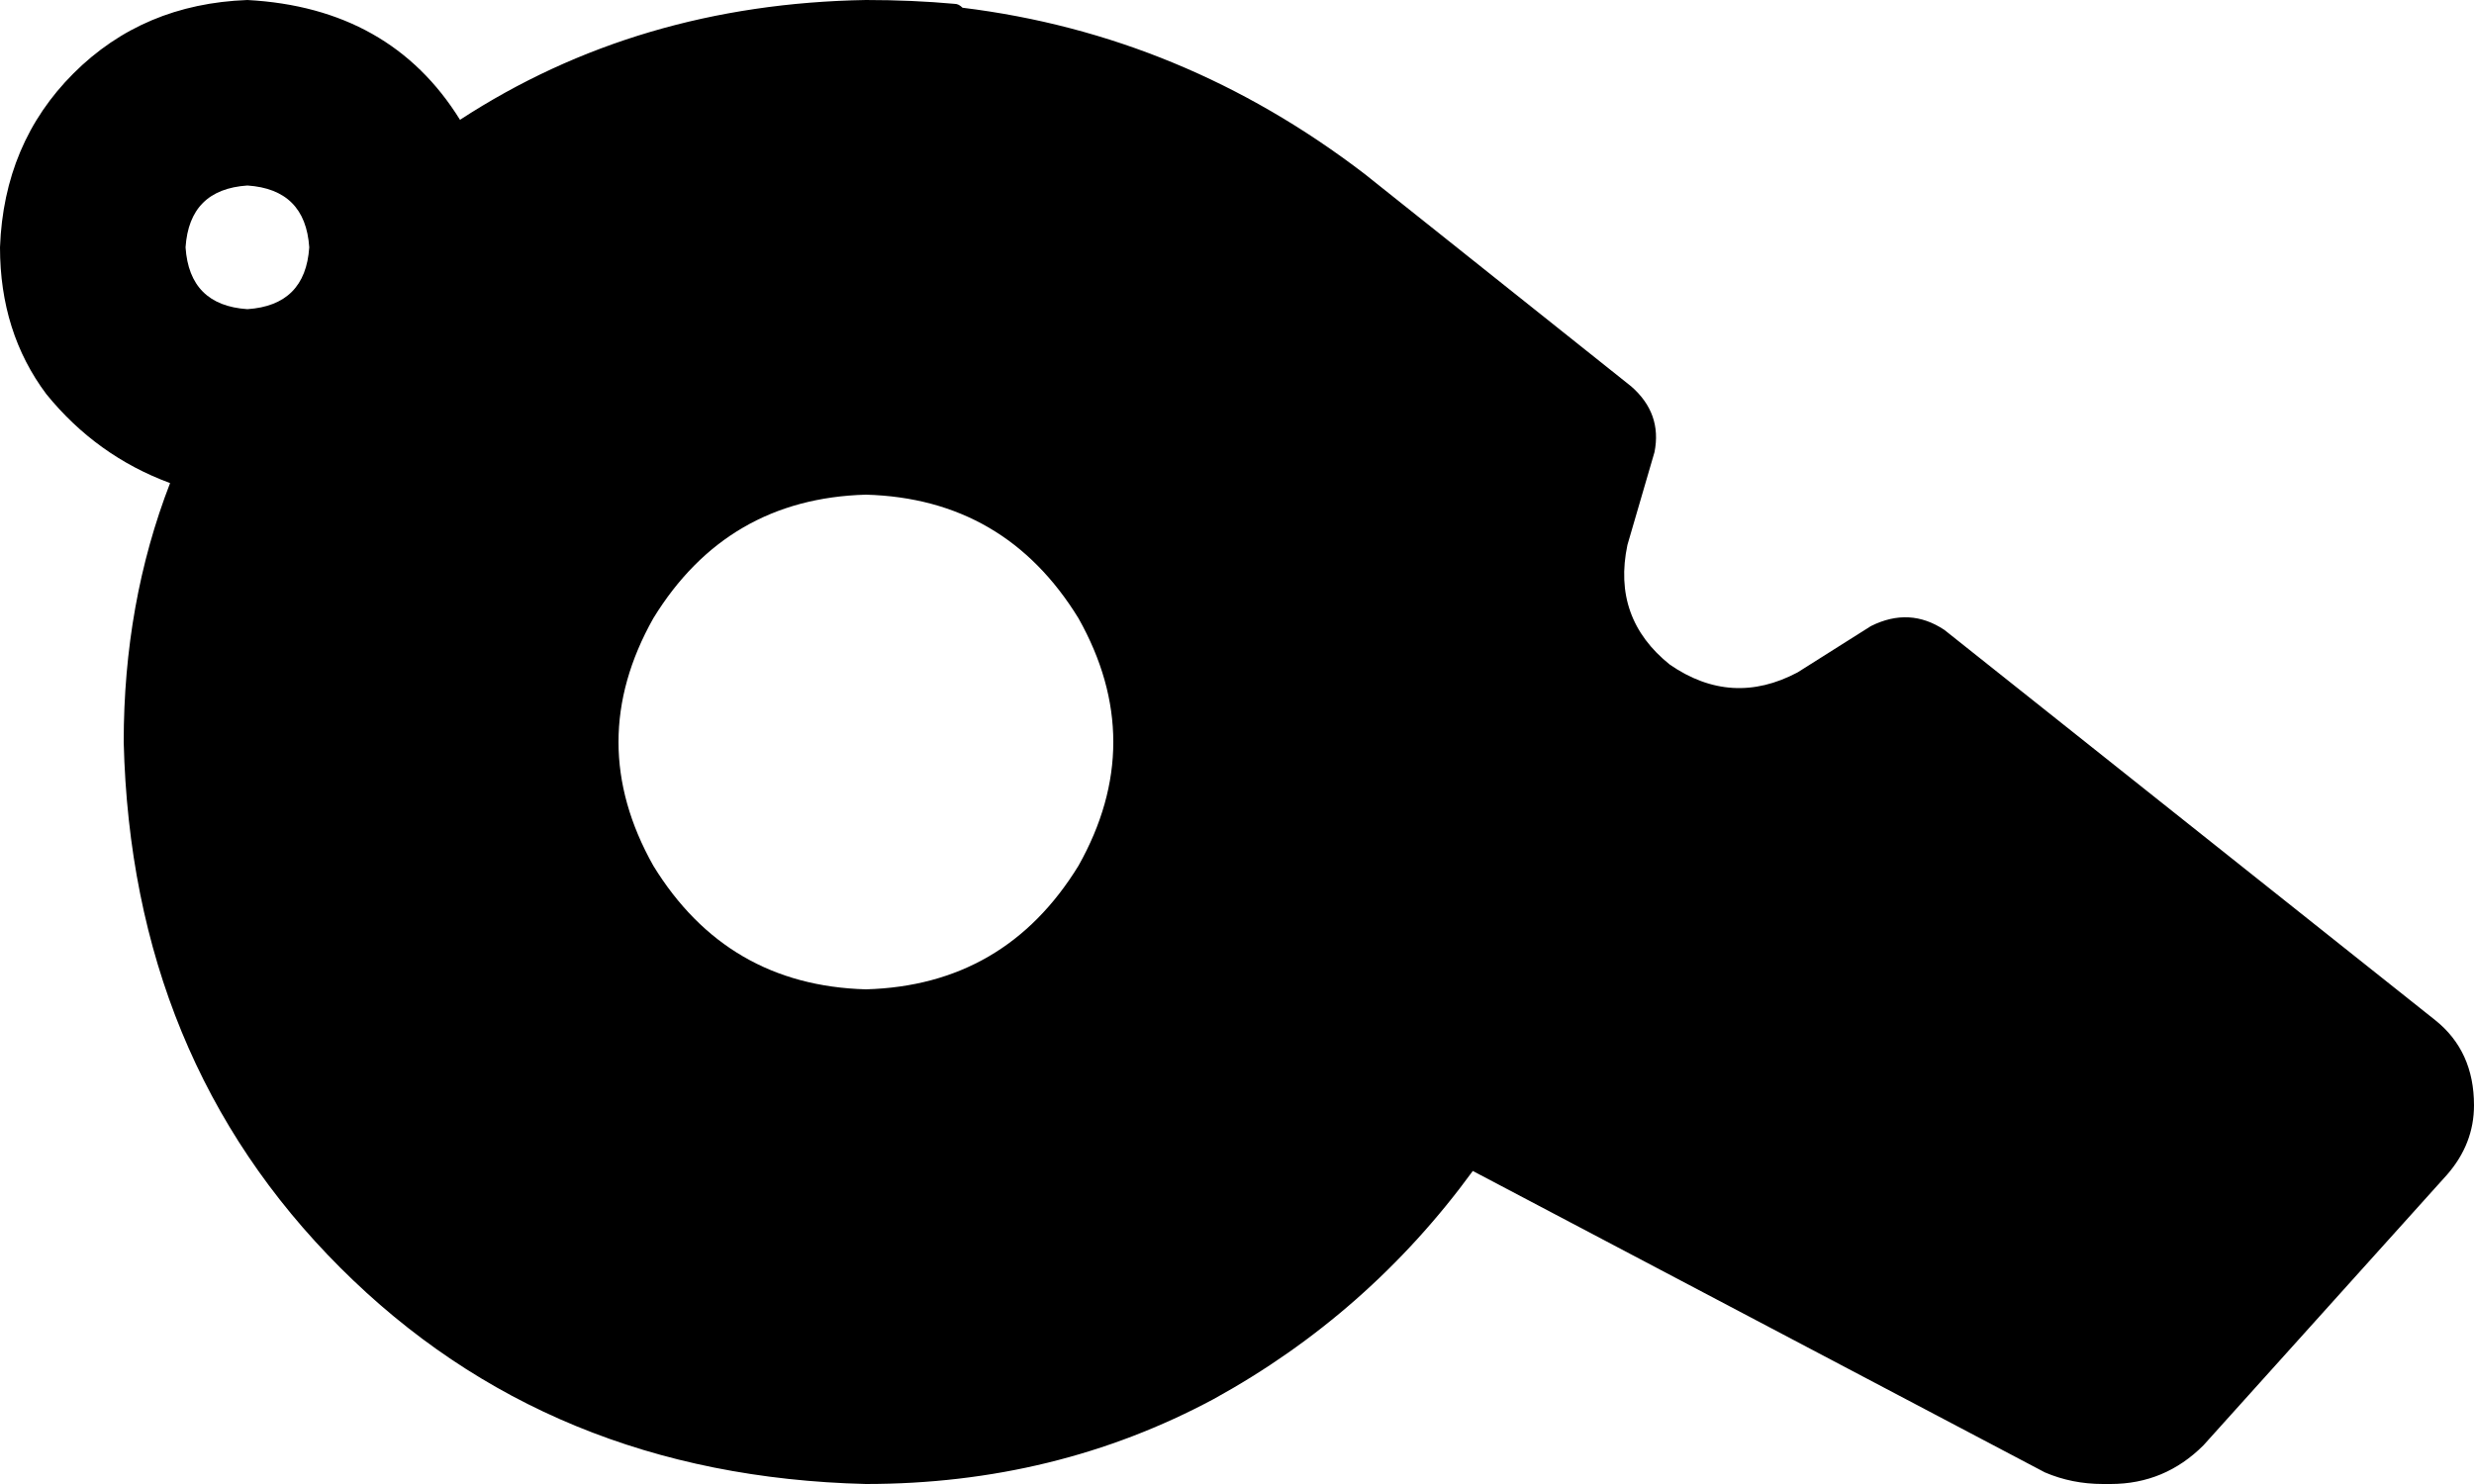 <svg xmlns="http://www.w3.org/2000/svg" viewBox="0 0 640 384">
  <path d="M 44 125 Q 25 118 12 102 L 12 102 L 12 102 Q 0 86 0 64 Q 1 37 19 19 Q 37 1 64 0 Q 101 2 119 31 Q 165 1 224 0 Q 236 0 247 1 Q 248 1 249 2 Q 306 9 353 45 L 422 100 L 422 100 Q 430 107 428 117 L 421 141 L 421 141 Q 417 160 432 172 Q 448 183 465 174 L 484 162 L 484 162 Q 494 157 503 163 L 630 264 L 630 264 Q 640 272 640 286 Q 640 296 633 304 L 570 374 L 570 374 Q 560 384 546 384 L 544 384 L 544 384 Q 536 384 529 381 L 381 303 L 381 303 Q 354 340 314 362 Q 273 384 224 384 Q 142 382 88 328 Q 34 274 32 192 Q 32 156 44 125 L 44 125 Z M 80 64 Q 79 49 64 48 Q 49 49 48 64 Q 49 79 64 80 Q 79 79 80 64 L 80 64 Z M 224 256 Q 260 255 279 224 Q 297 192 279 160 Q 260 129 224 128 Q 188 129 169 160 Q 151 192 169 224 Q 188 255 224 256 L 224 256 Z" />
</svg>